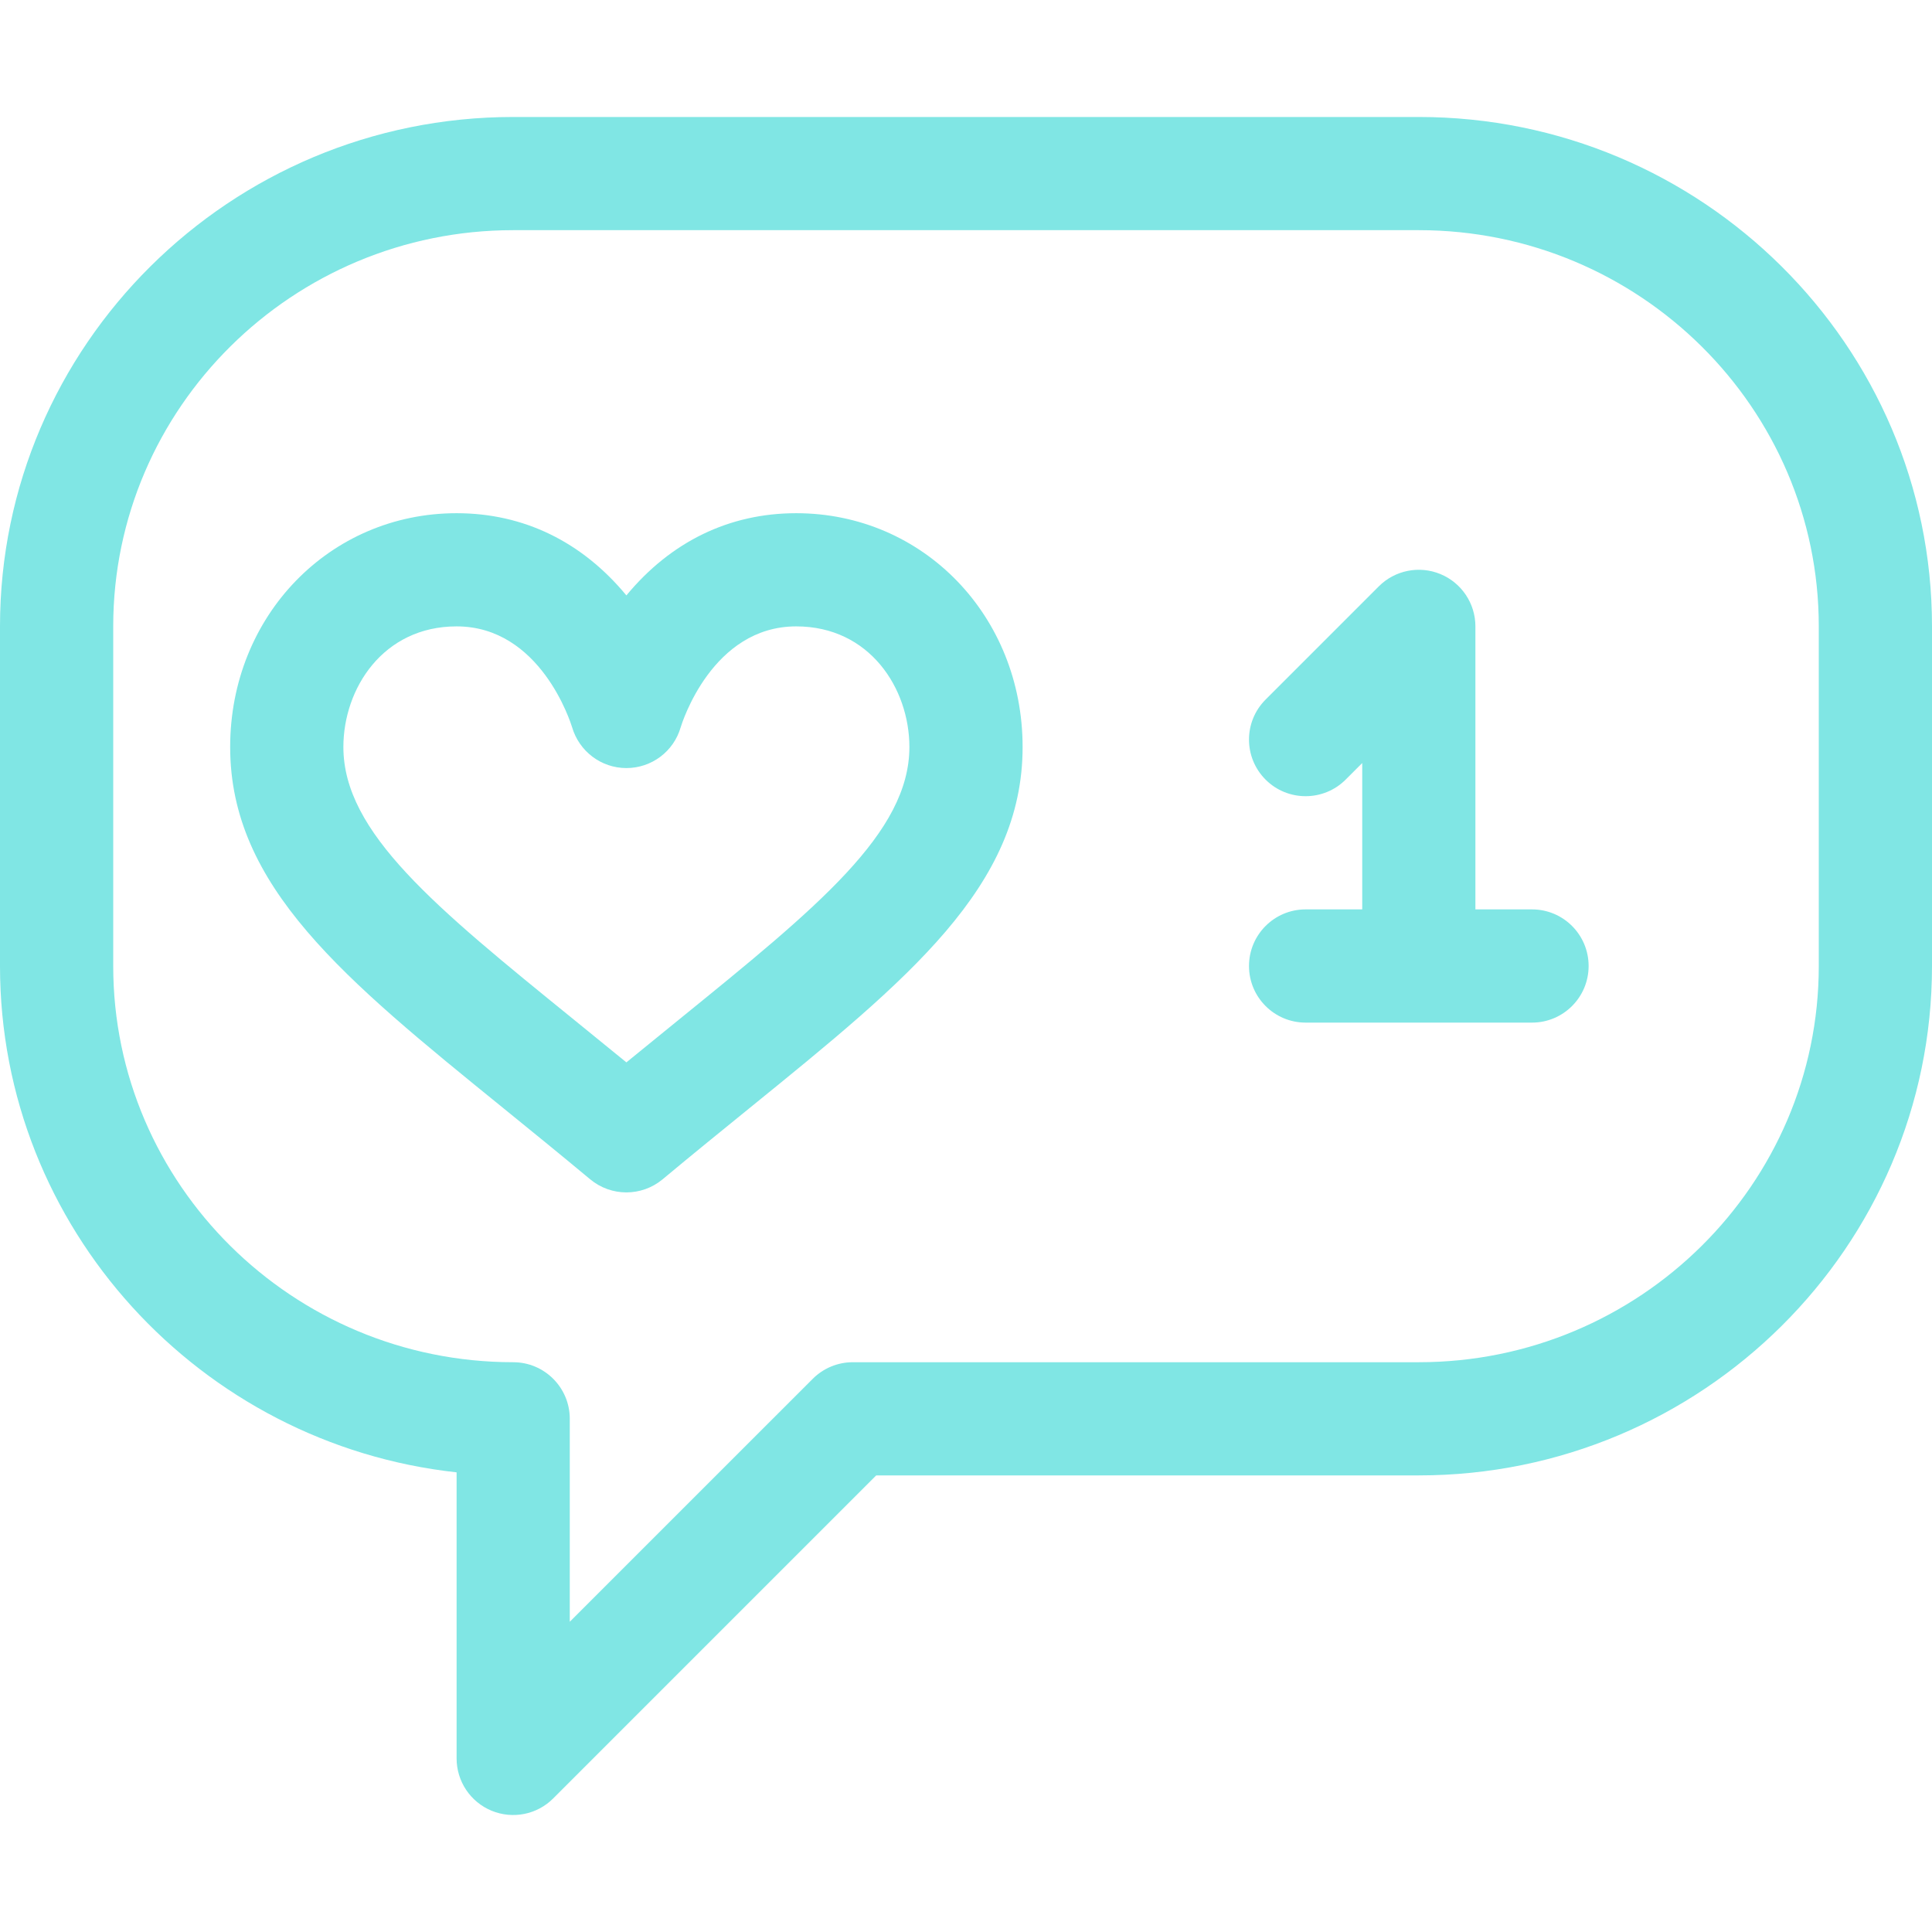 <svg width="60" height="60" viewBox="0 0 60 60" fill="none" xmlns="http://www.w3.org/2000/svg">
<path d="M44.062 3.633H15.938C7.15 3.633 0 10.73 0 19.453V30C0 38.134 6.215 44.854 14.18 45.725V54.609C14.18 55.32 14.608 55.961 15.265 56.233C15.922 56.505 16.678 56.355 17.18 55.852L27.212 45.82H44.062C52.85 45.82 60 38.723 60 30V19.453C60 10.73 52.85 3.633 44.062 3.633ZM56.484 30C56.484 36.785 50.912 42.305 44.062 42.305H26.484C26.018 42.305 25.571 42.49 25.241 42.82L17.695 50.365V44.062C17.695 43.092 16.908 42.305 15.938 42.305C9.088 42.305 3.516 36.785 3.516 30V19.453C3.516 12.668 9.088 7.148 15.938 7.148H44.062C50.912 7.148 56.484 12.668 56.484 19.453V30Z" fill="#80E6E4"/>
<path d="M24.727 15.938C22.651 15.938 20.837 16.818 19.453 18.491C18.069 16.818 16.255 15.938 14.18 15.938C10.237 15.938 7.148 19.127 7.148 23.2C7.148 27.53 10.697 30.41 15.609 34.396C16.477 35.101 17.375 35.83 18.328 36.624C18.654 36.895 19.053 37.031 19.453 37.031C19.853 37.031 20.253 36.895 20.578 36.624C21.531 35.83 22.429 35.101 23.298 34.396C28.209 30.41 31.758 27.53 31.758 23.2C31.758 19.127 28.669 15.938 24.727 15.938ZM21.082 31.667C20.552 32.096 20.012 32.535 19.453 32.993C18.894 32.535 18.354 32.096 17.824 31.667C13.512 28.167 10.664 25.856 10.664 23.2C10.664 21.383 11.896 19.453 14.18 19.453C16.783 19.453 17.722 22.439 17.767 22.585C17.986 23.333 18.671 23.853 19.452 23.853C20.235 23.853 20.922 23.339 21.139 22.587C21.178 22.459 22.115 19.453 24.727 19.453C27.01 19.453 28.242 21.383 28.242 23.2C28.242 25.856 25.394 28.167 21.082 31.667Z" fill="#80E6E4"/>
<path d="M47.578 28.242H45.82V19.453C45.82 18.742 45.392 18.101 44.735 17.829C44.079 17.557 43.322 17.707 42.82 18.21L39.304 21.726C38.617 22.412 38.617 23.525 39.304 24.212C39.99 24.898 41.103 24.898 41.79 24.212L42.305 23.697V28.242H40.547C39.576 28.242 38.789 29.029 38.789 30C38.789 30.971 39.576 31.758 40.547 31.758H47.578C48.549 31.758 49.336 30.971 49.336 30C49.336 29.029 48.549 28.242 47.578 28.242Z" fill="#80E6E4"/>
</svg>
